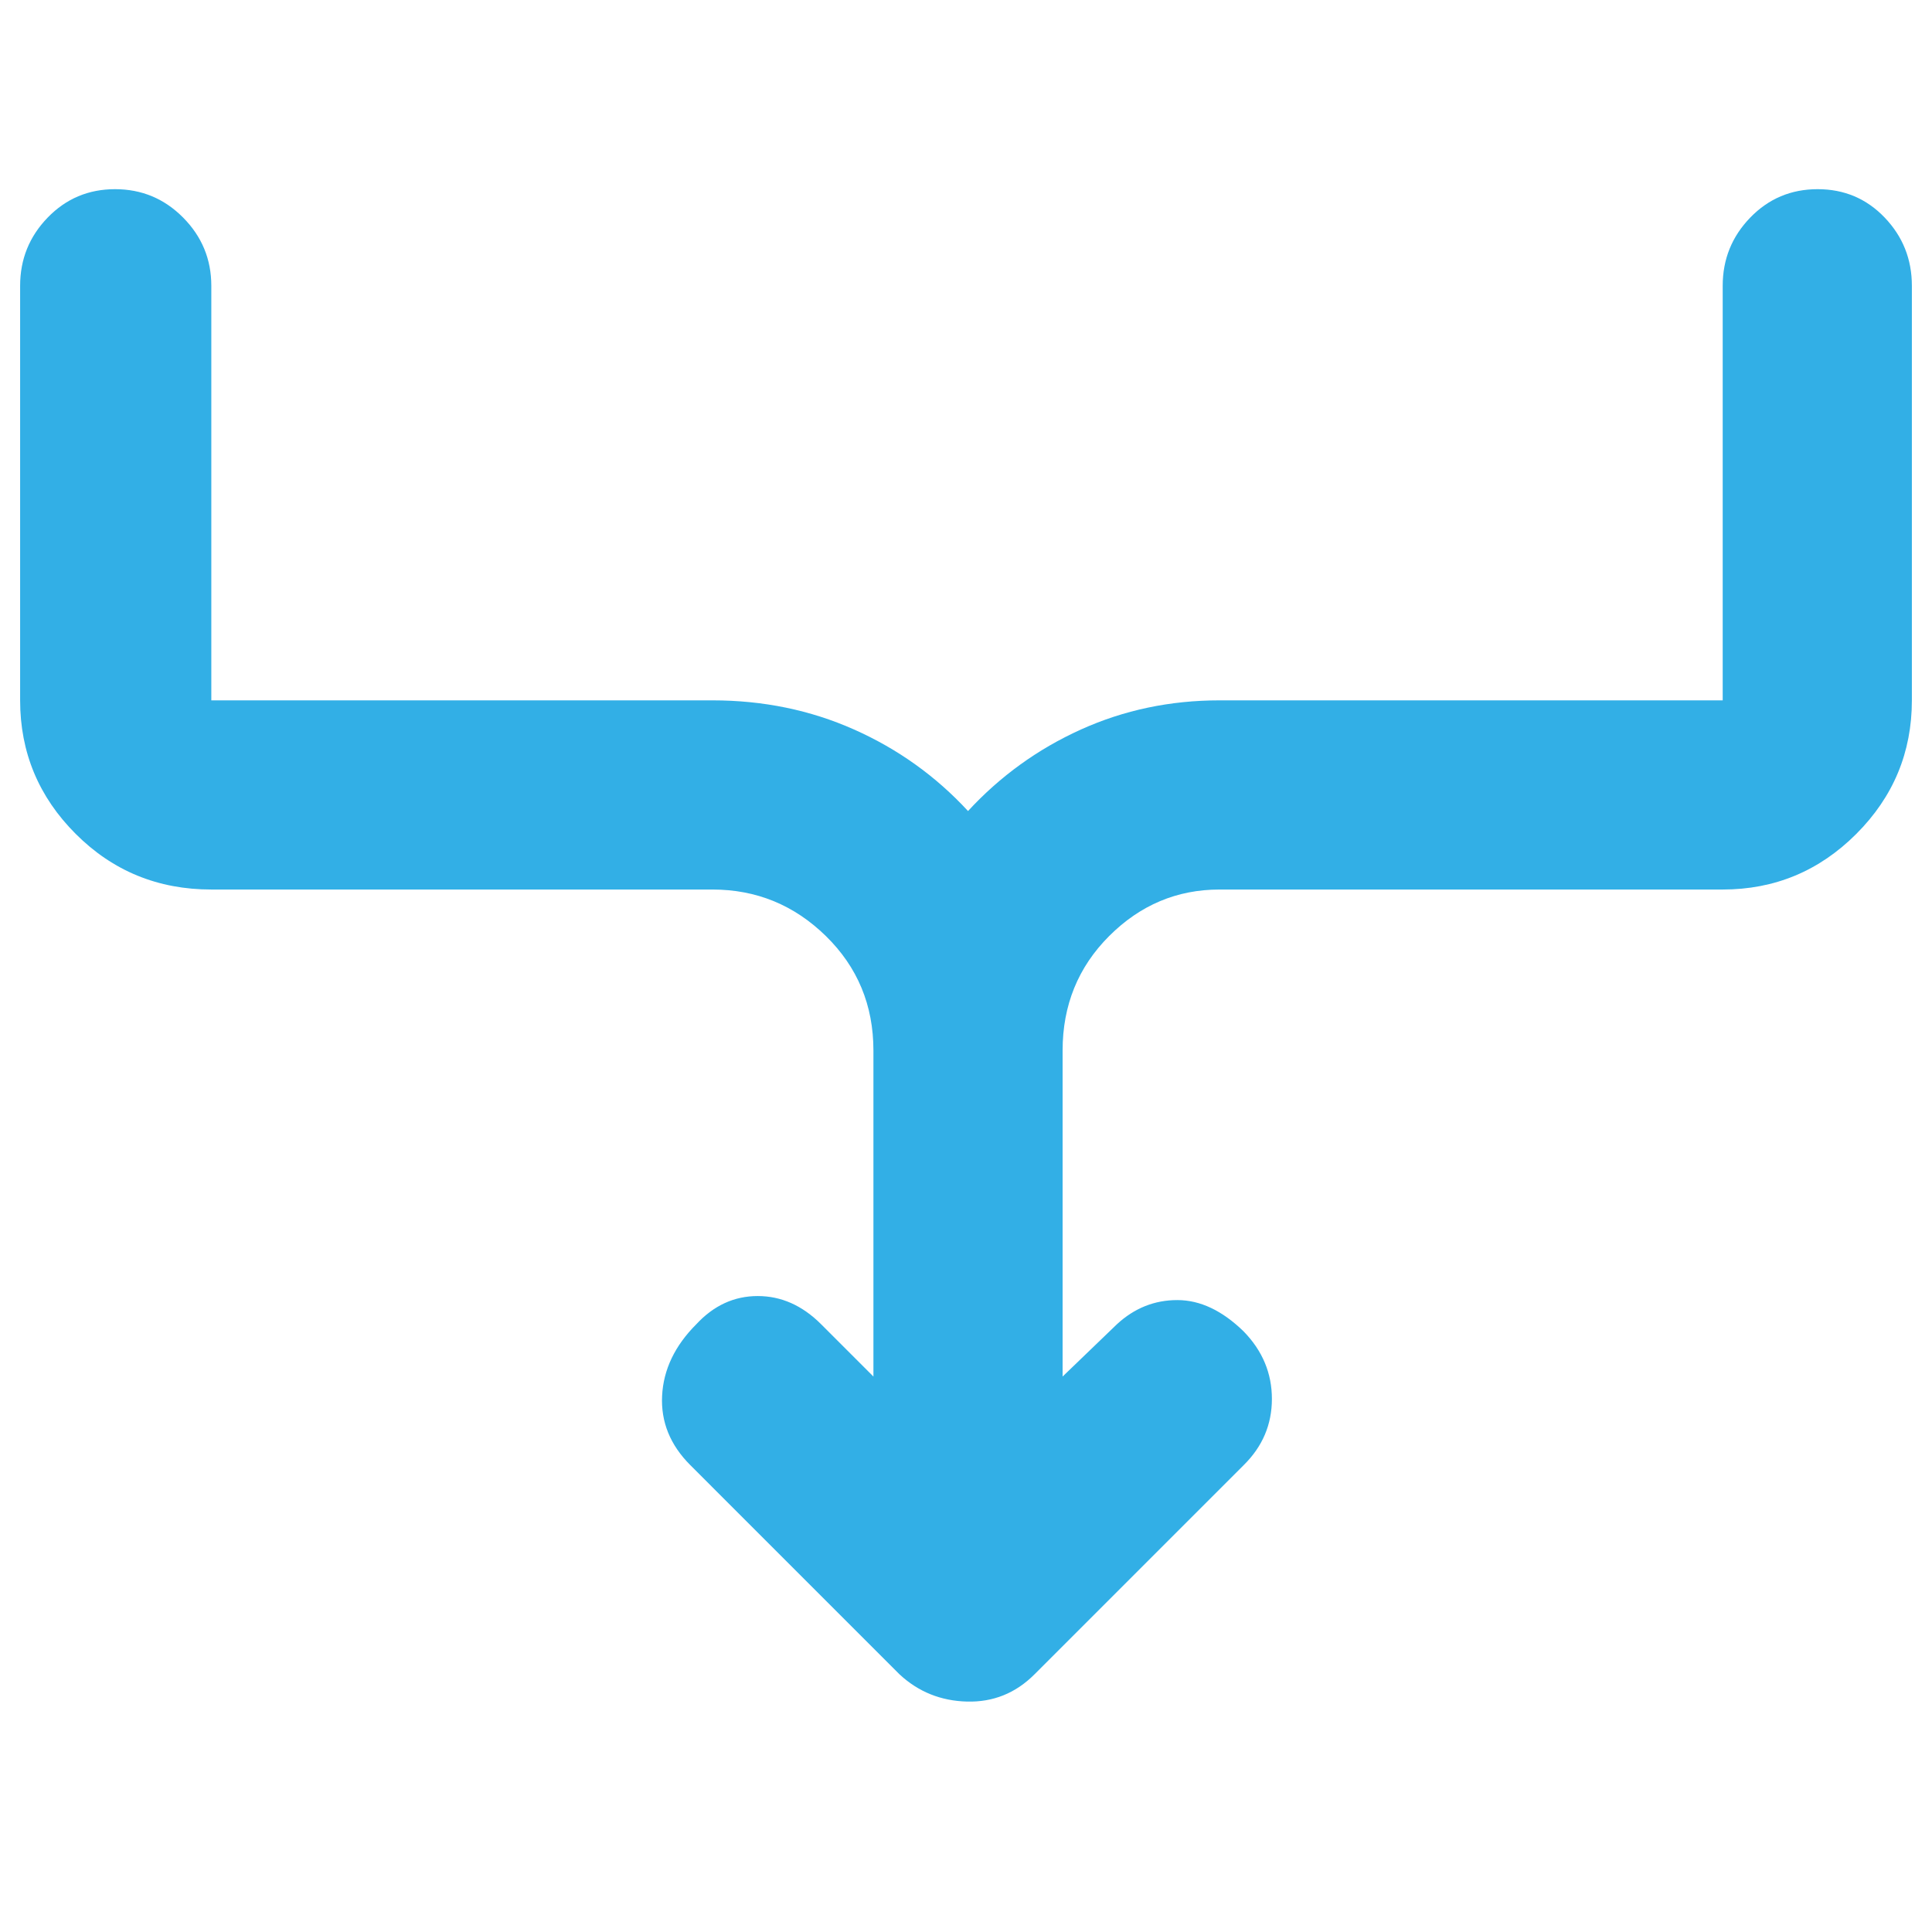 <svg xmlns="http://www.w3.org/2000/svg" height="48" viewBox="0 -960 960 960" width="48"><path fill="rgb(50, 175, 230)" d="M434-276v-162q0-33.75-23.62-56.88Q386.75-518 354-518H105q-39.75 0-67.37-27.63Q10-573.25 10-612v-206q0-19.75 13.68-33.88Q37.35-866 57.18-866 77-866 91-851.88q14 14.13 14 33.88v206h249q37.82 0 70.41 14.5Q457-583 481-557q24-26 56.09-40.5T606-612h250v-206q0-19.75 13.68-33.88Q883.35-866 903.18-866q19.82 0 33.32 14.12Q950-837.75 950-818v206q0 38.75-27.62 66.37Q894.75-518 856-518H606q-31.75 0-54.87 23.12Q528-471.75 528-438v162l27-26q13-12 30-12t33 15.61q14 14.39 14 33.49T618-232L514-128q-14 14-33.5 13.5T447-128L343-232q-15-15-14-34.5t17-35.5q13-14 30.5-14t31.5 14l26 26Z"/></svg>